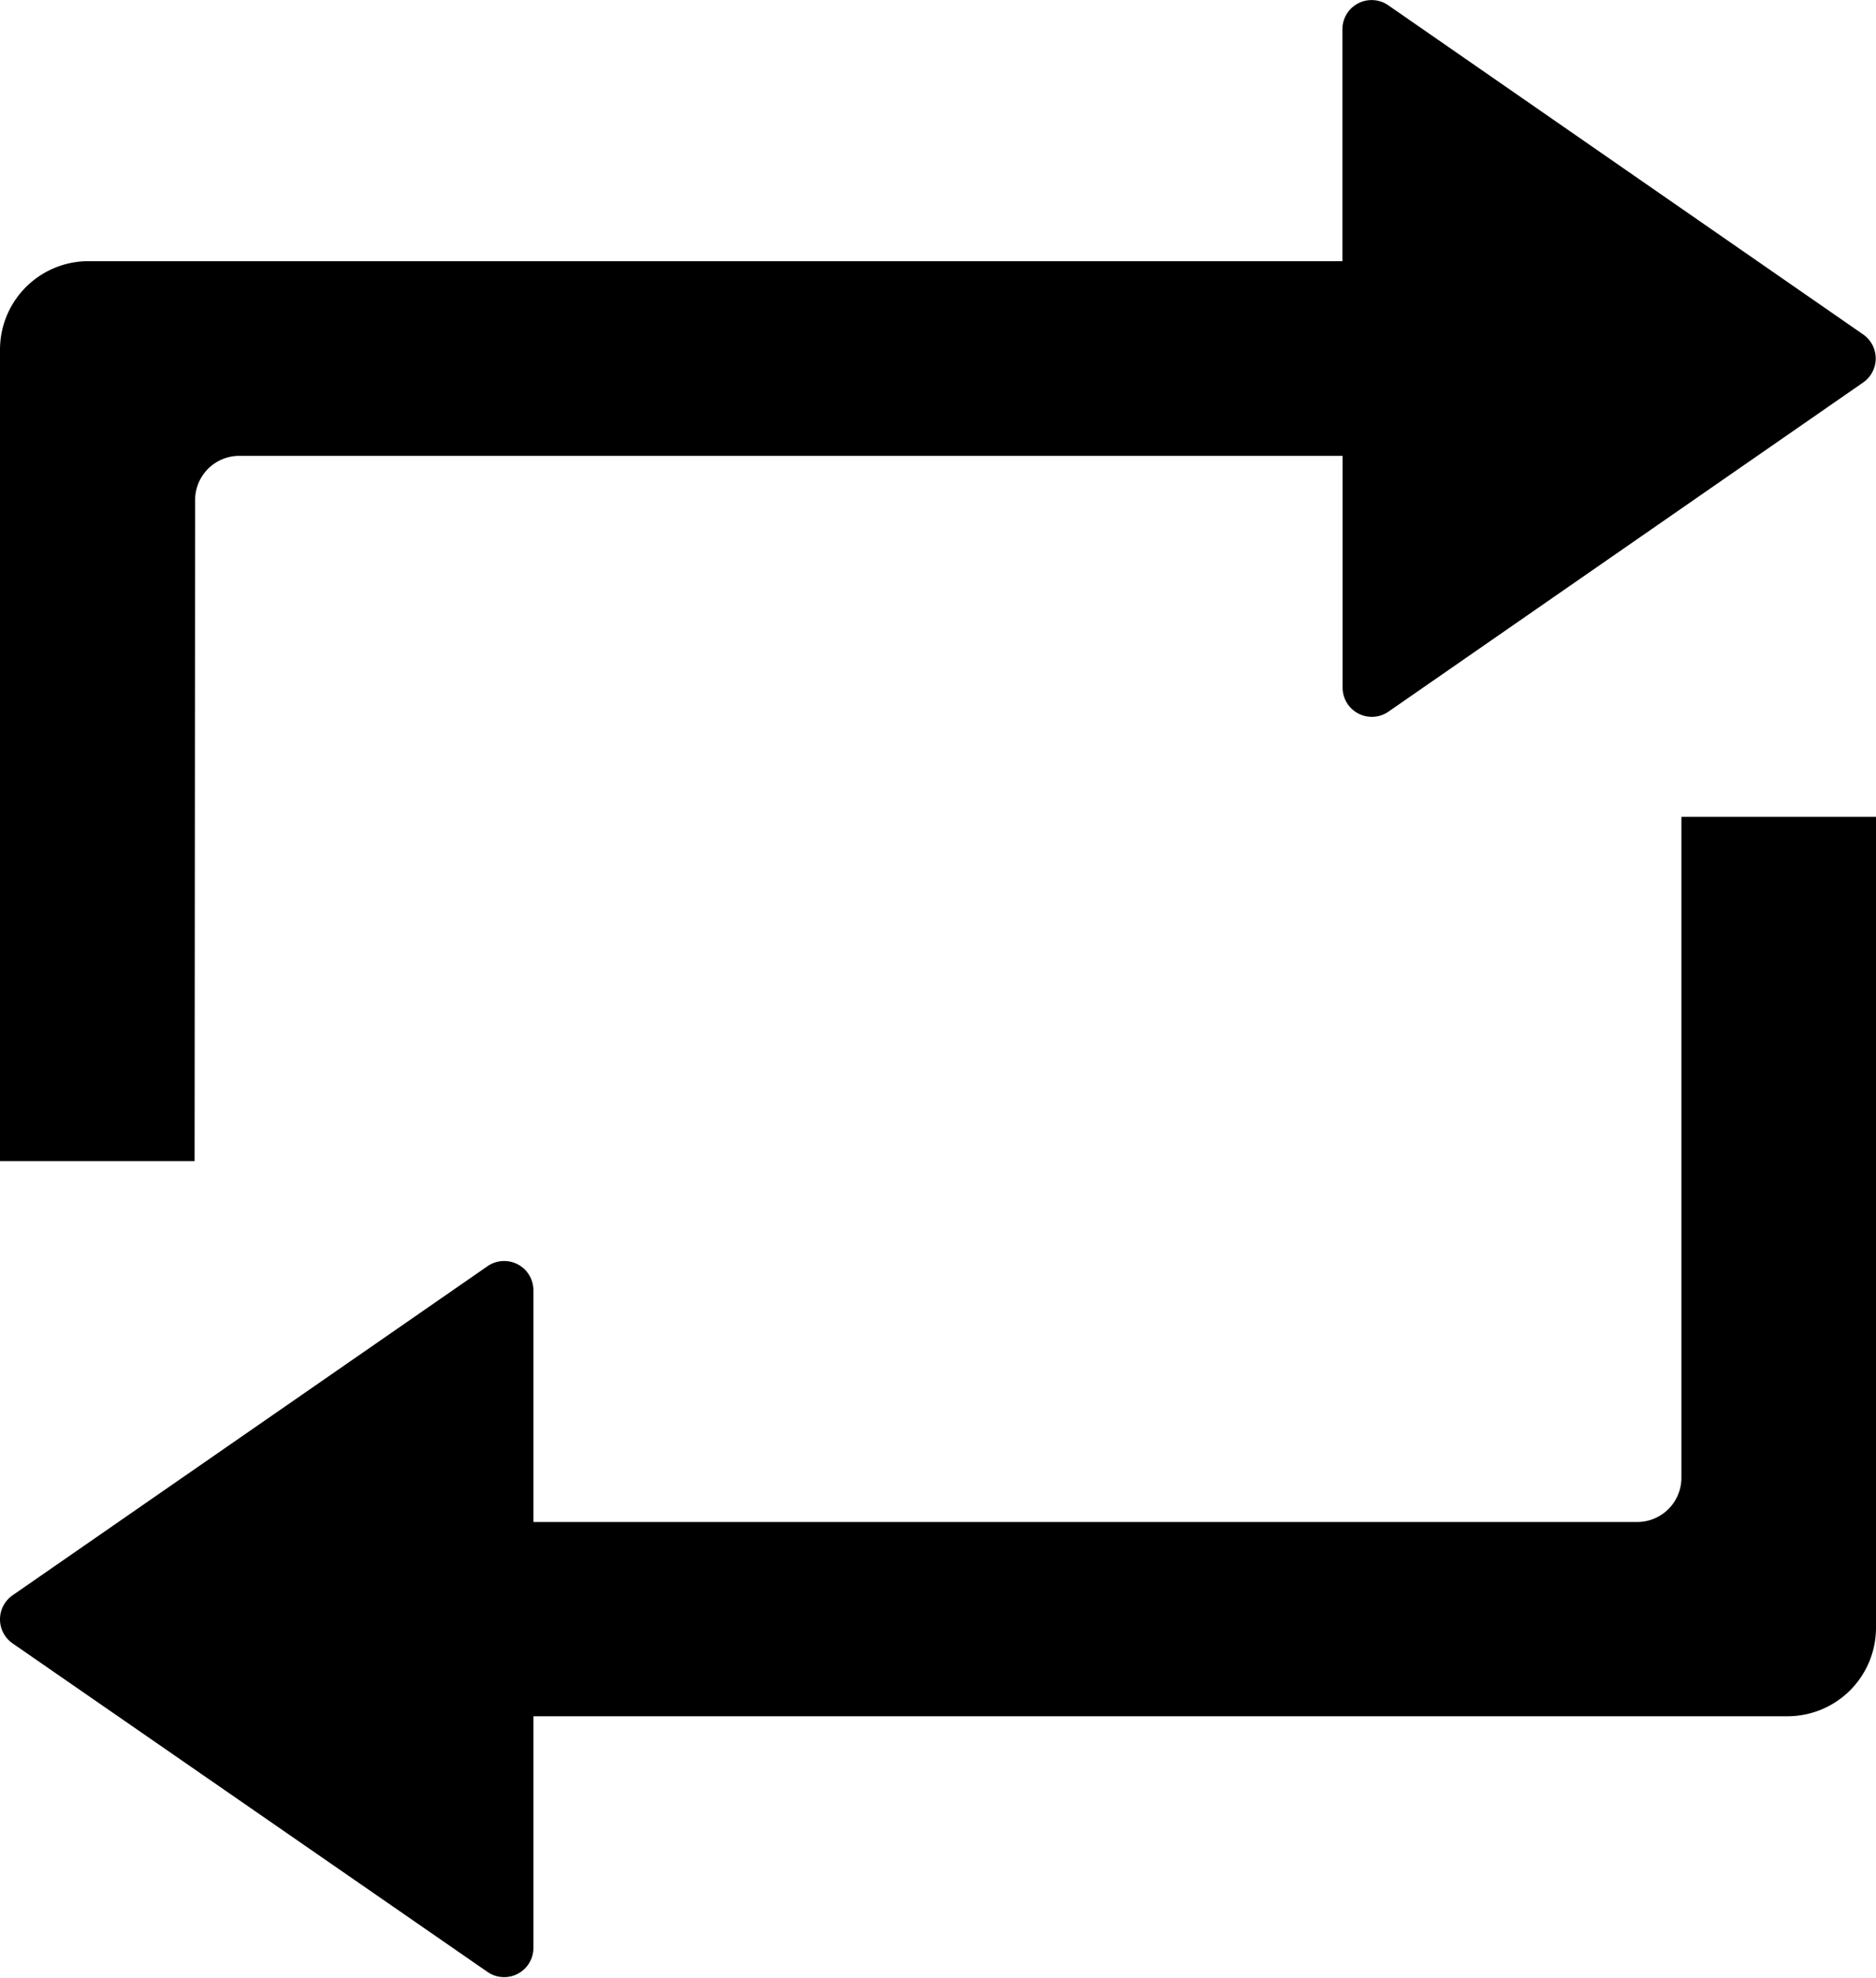 <svg id="Layer_2" data-name="Layer 2" xmlns="http://www.w3.org/2000/svg" width="18.028" height="19" viewBox="0 0 18.028 19">
  <g id="Layer_1" data-name="Layer 1" transform="translate(0 0)">
    <path id="Path_2072" data-name="Path 2072" d="M1.87,11.156H0V3.361a.85.85,0,0,1,.85-.85H12.9V.283a.281.281,0,0,1,.44-.231l4.565,3.163a.281.281,0,0,1,0,.461L13.342,6.839a.281.281,0,0,1-.44-.23V4.381H2.3a.425.425,0,0,0-.425.425Z" transform="translate(0 -0.002)"/>
    <path id="Path_2073" data-name="Path 2073" d="M18.031,92.31V100.1a.85.85,0,0,1-.85.85H5.129v2.227a.281.281,0,0,1-.44.23L.124,100.25a.281.281,0,0,1,0-.462l4.565-3.162a.281.281,0,0,1,.44.23v2.228H15.736a.425.425,0,0,0,.425-.425V92.31Z" transform="translate(-0.003 -84.463)"/>
  </g>
</svg>
